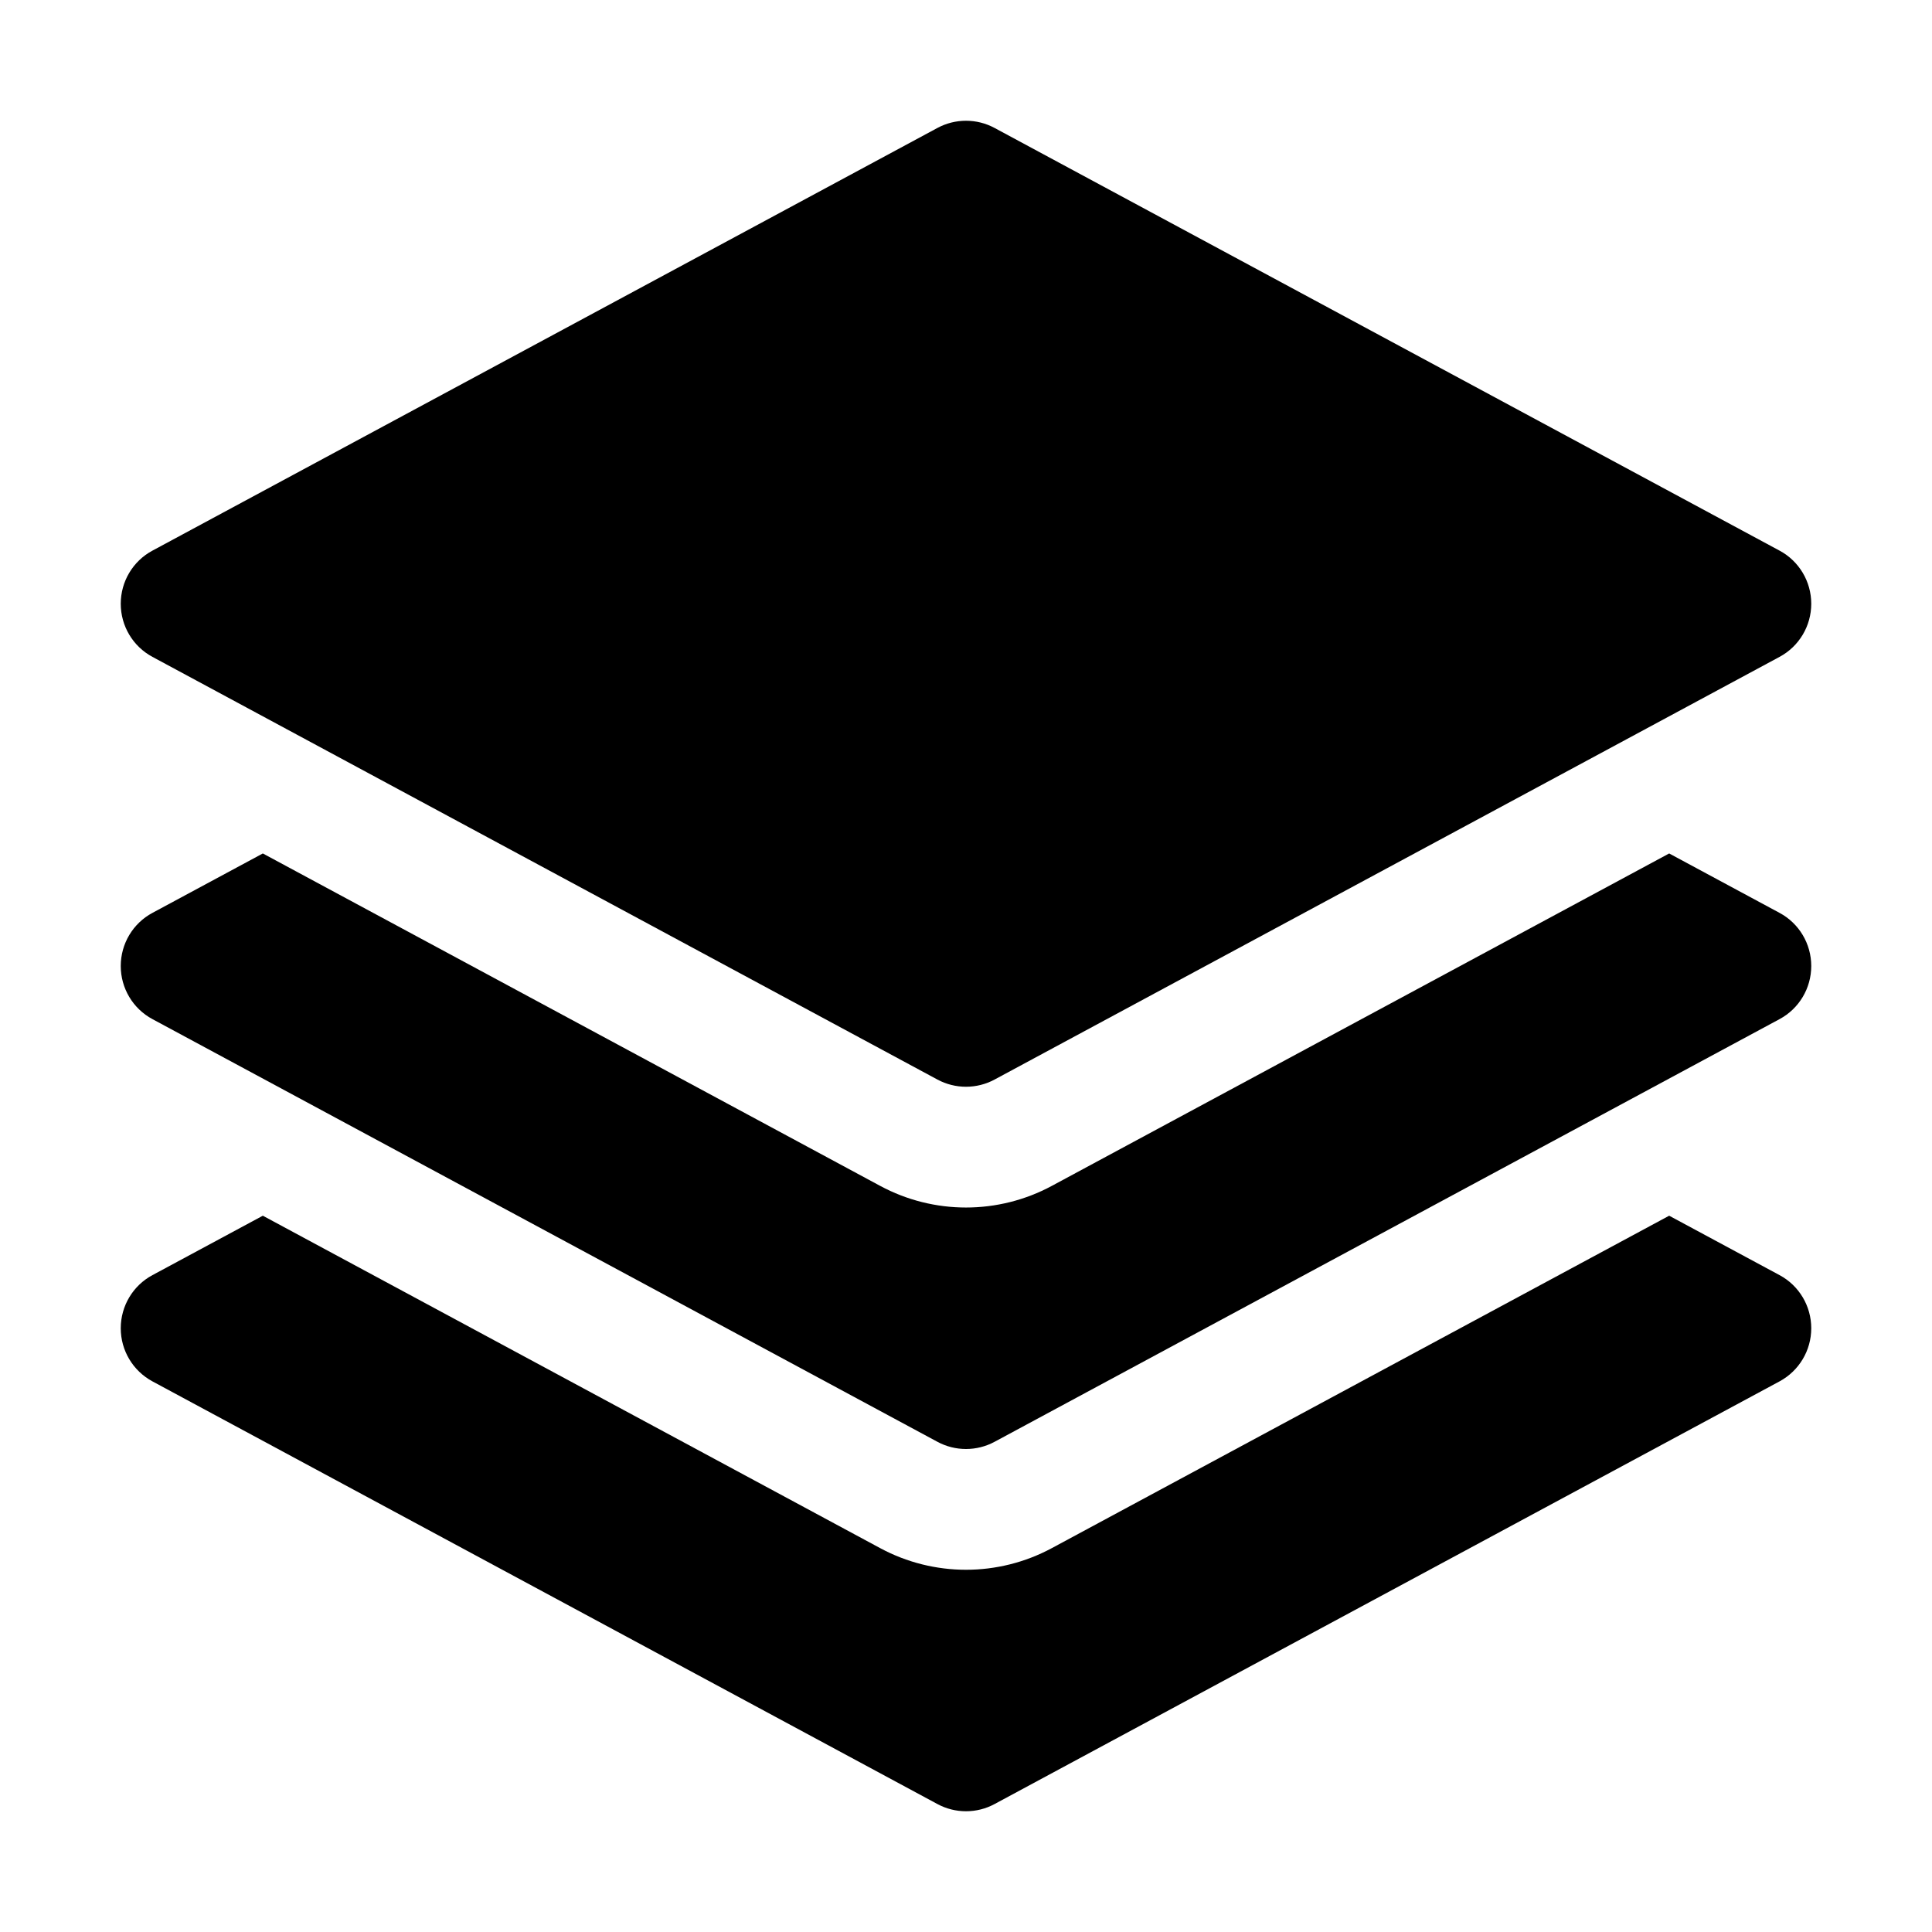 <?xml version="1.0"?>
<svg xmlns="http://www.w3.org/2000/svg" width="24" height="24" viewBox="0 0 24 24" fill="none">
<path d="M11.644 1.59C11.866 1.47 12.134 1.47 12.356 1.59L22.106 6.84C22.349 6.97 22.5 7.224 22.5 7.5C22.5 7.776 22.349 8.03 22.106 8.16L12.356 13.41C12.134 13.53 11.866 13.53 11.644 13.41L1.894 8.16C1.651 8.03 1.5 7.776 1.5 7.5C1.5 7.224 1.651 6.97 1.894 6.84L11.644 1.59Z" fill="currentColor"/>
<path d="M3.265 10.602L10.933 14.731C11.599 15.09 12.401 15.09 13.067 14.731L20.735 10.602L22.106 11.34C22.349 11.47 22.5 11.724 22.5 12C22.5 12.276 22.349 12.53 22.106 12.66L12.356 17.91C12.134 18.03 11.866 18.03 11.644 17.91L1.894 12.66C1.651 12.53 1.5 12.276 1.5 12C1.5 11.724 1.651 11.47 1.894 11.34L3.265 10.602Z" fill="currentColor"/>
<path d="M10.933 19.231L3.265 15.102L1.894 15.84C1.651 15.97 1.5 16.224 1.5 16.5C1.5 16.776 1.651 17.029 1.894 17.16L11.644 22.41C11.866 22.53 12.134 22.53 12.356 22.41L22.106 17.16C22.349 17.029 22.5 16.776 22.5 16.5C22.5 16.224 22.349 15.97 22.106 15.84L20.735 15.102L13.067 19.231C12.401 19.59 11.599 19.59 10.933 19.231Z" fill="currentColor"/>
</svg>

